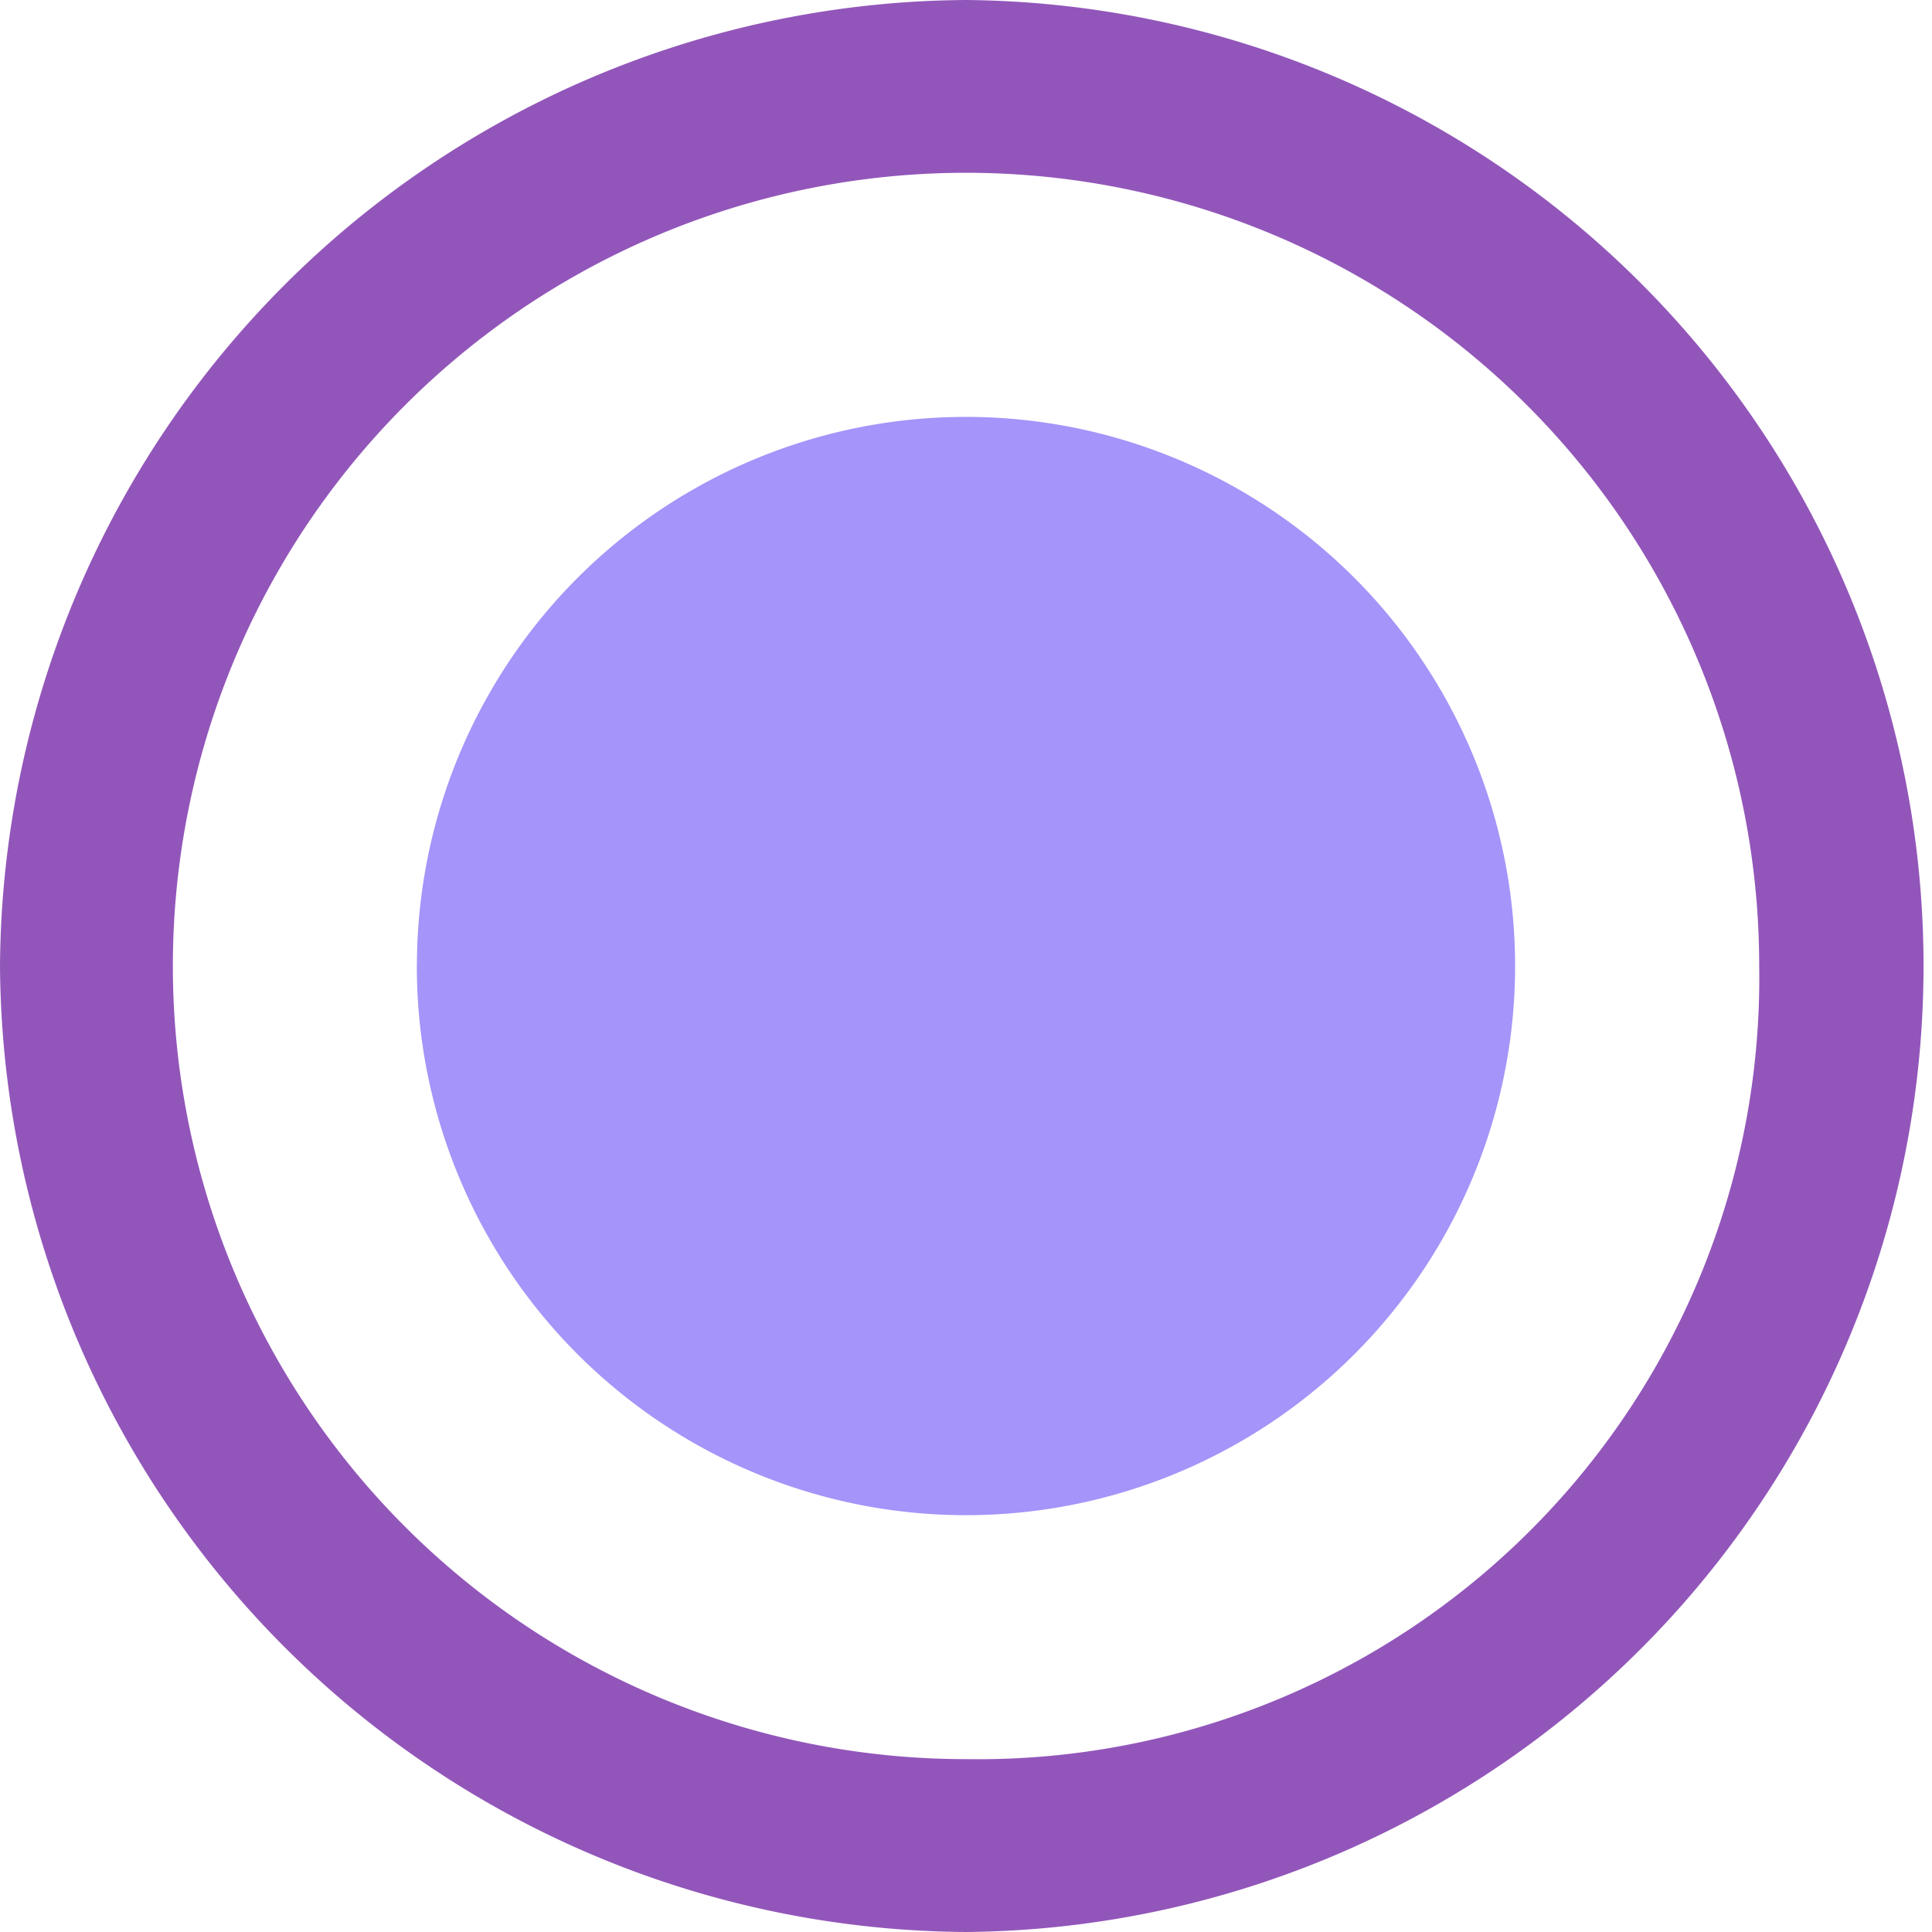 <?xml version="1.0" standalone="no"?><!DOCTYPE svg PUBLIC "-//W3C//DTD SVG 1.1//EN" "http://www.w3.org/Graphics/SVG/1.1/DTD/svg11.dtd"><svg t="1730347818363" class="icon" viewBox="0 0 1024 1024" version="1.1" xmlns="http://www.w3.org/2000/svg" p-id="15671" width="24" height="24" xmlns:xlink="http://www.w3.org/1999/xlink"><path d="M512.02 0A515.281 515.281 0 0 0 0 512.02a515.281 515.281 0 0 0 512.02 511.98 512.02 512.02 0 0 0 0-1024z m0 932.377a420.397 420.397 0 1 1 420.397-420.397 414.15 414.15 0 0 1-420.397 420.397z" fill="#9256BA" p-id="15672"></path><path d="M220.924 512.02a291.056 291.056 0 1 0 291.056-291.056 291.017 291.017 0 0 0-291.017 291.056z" fill="#A594F9" p-id="15673"></path></svg>